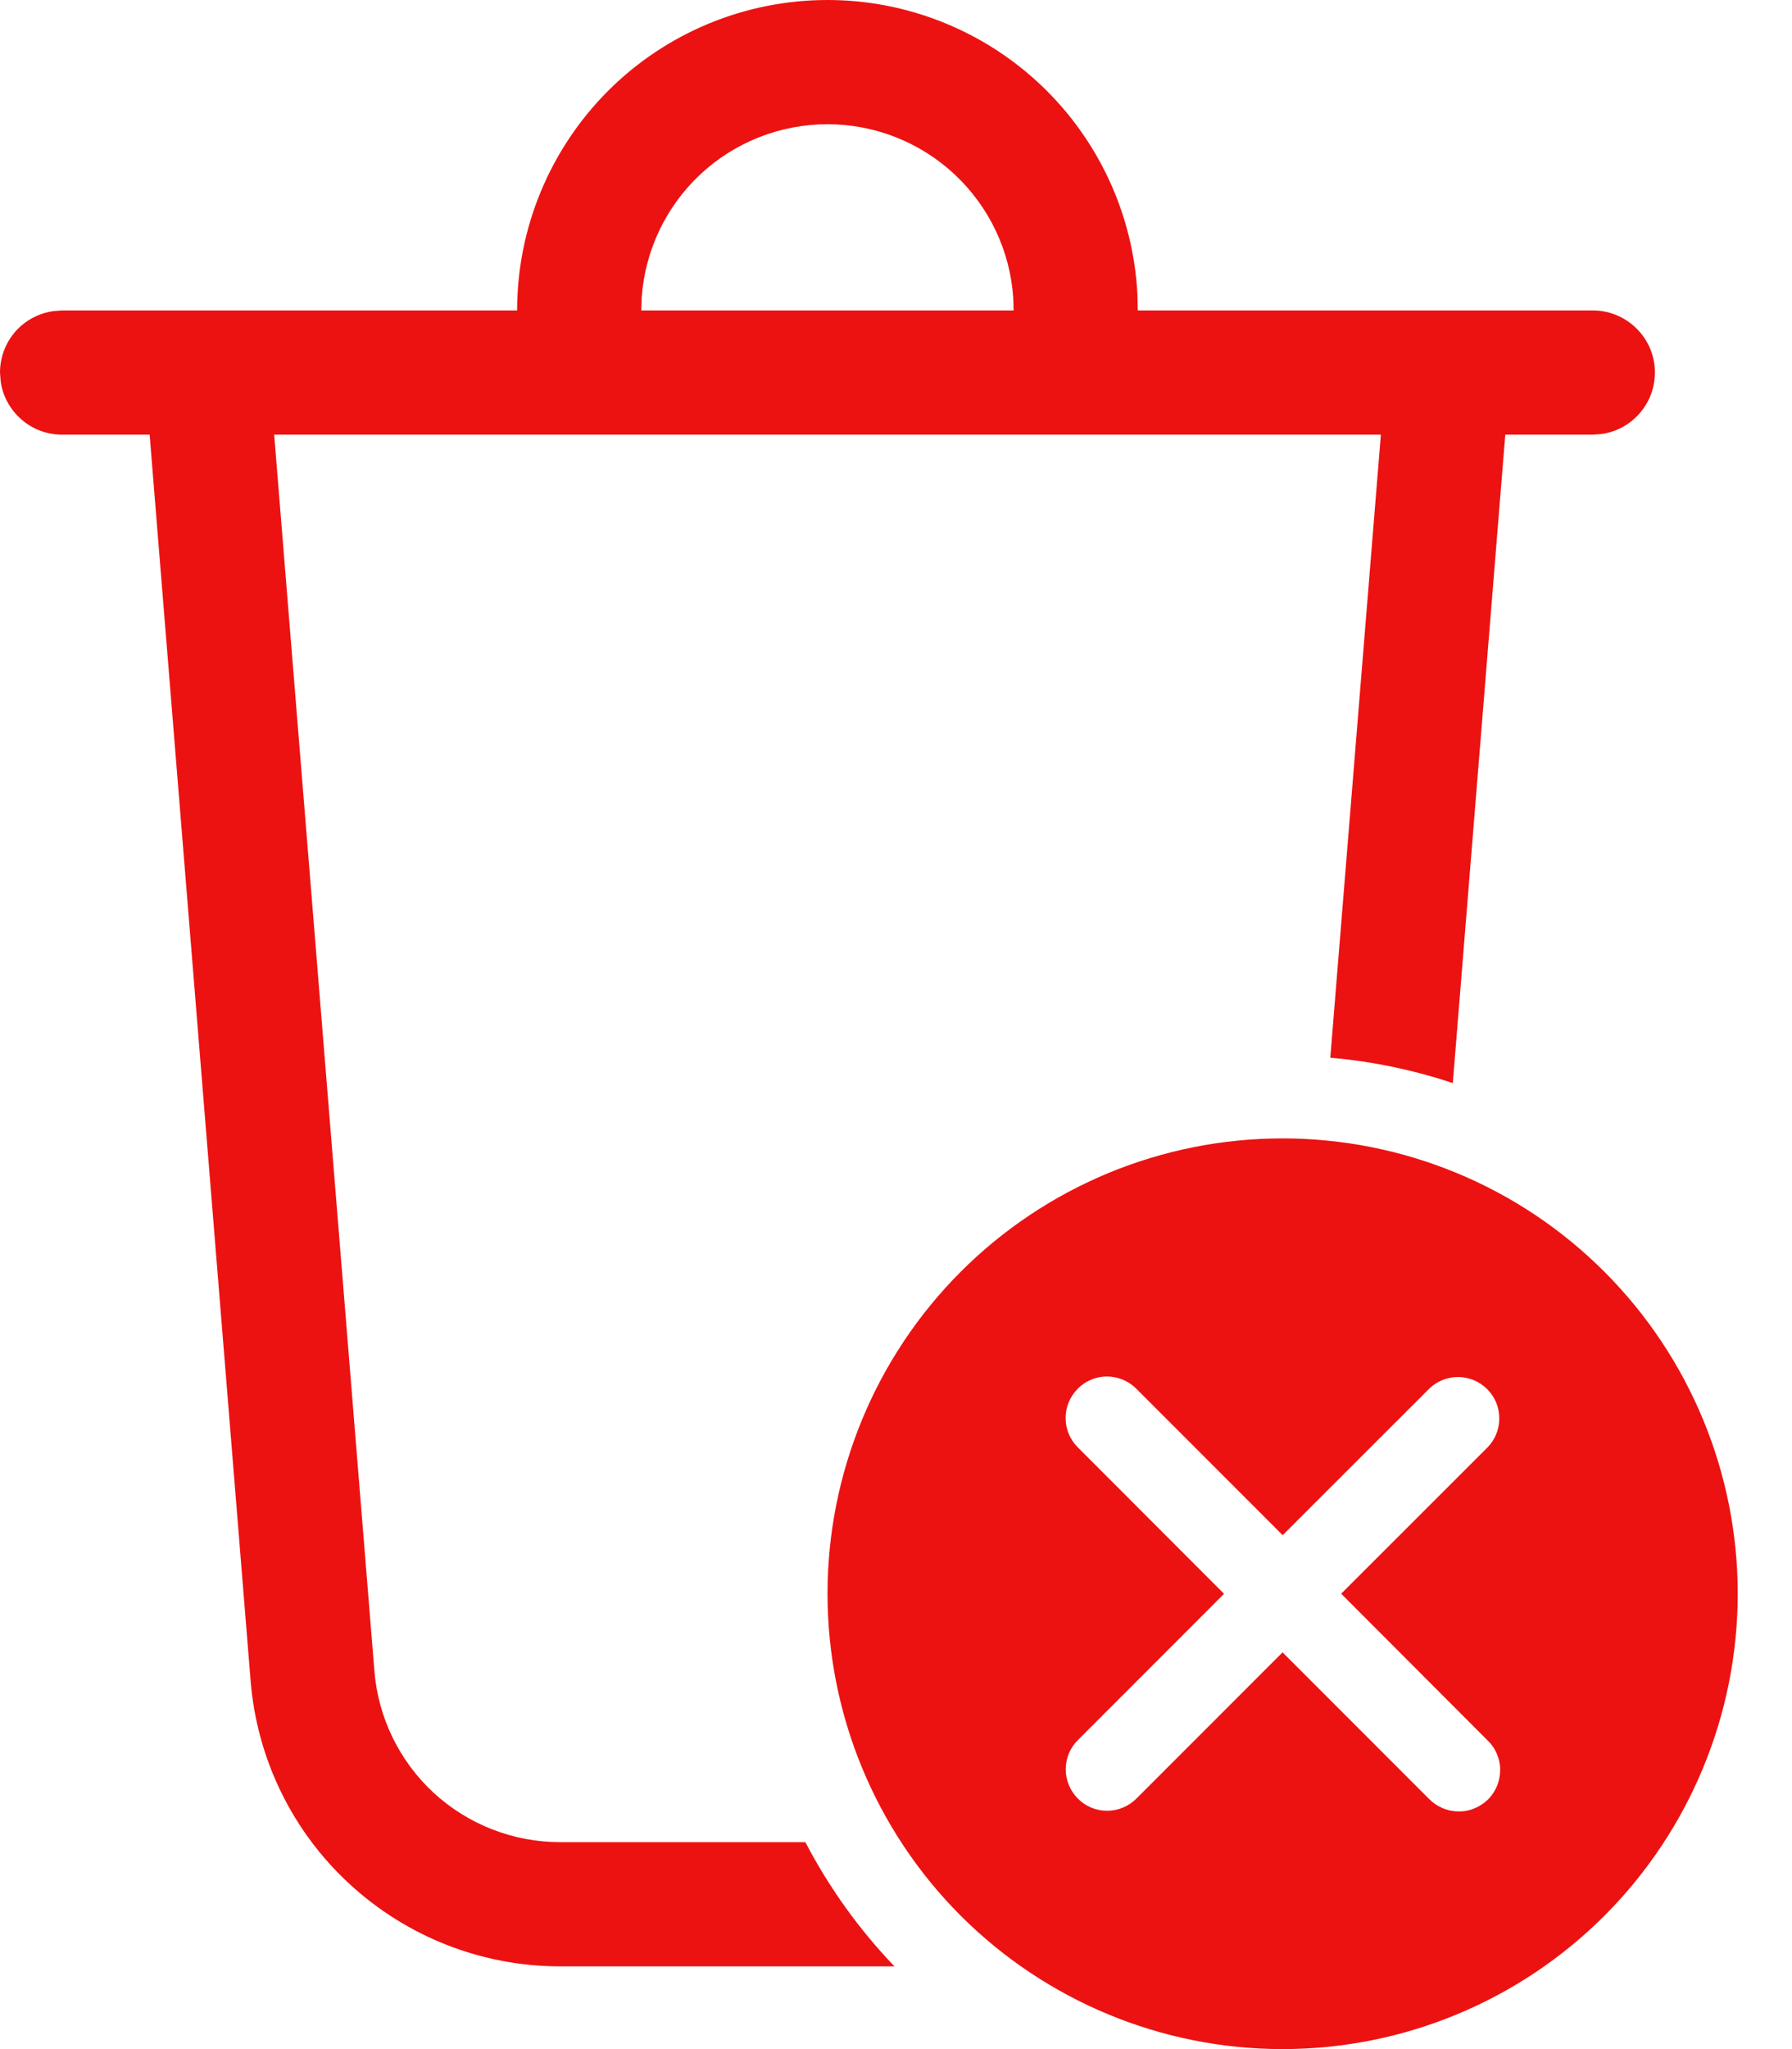 <svg width="14" height="16" viewBox="0 0 14 16" fill="none" xmlns="http://www.w3.org/2000/svg">
<path d="M10.02 8.889C10.963 8.889 11.868 9.263 12.534 9.93C13.201 10.597 13.576 11.502 13.576 12.444C13.576 13.387 13.201 14.292 12.534 14.959C11.868 15.625 10.963 16 10.02 16C9.077 16 8.173 15.625 7.506 14.959C6.839 14.292 6.465 13.387 6.465 12.444C6.465 11.502 6.839 10.597 7.506 9.93C8.173 9.263 9.077 8.889 10.02 8.889ZM6.465 9.80909e-09C7.085 -5.57834e-05 7.682 0.238 8.133 0.665C8.583 1.092 8.853 1.675 8.886 2.295L8.889 2.424H12.444C12.567 2.424 12.685 2.471 12.775 2.555C12.865 2.639 12.92 2.753 12.928 2.876C12.936 2.999 12.898 3.12 12.82 3.215C12.743 3.31 12.632 3.373 12.51 3.389L12.444 3.394H11.76L11.35 8.457C11.04 8.354 10.719 8.287 10.393 8.259L10.788 3.394H2.142L2.925 13.047C2.954 13.411 3.12 13.751 3.388 13.999C3.657 14.246 4.009 14.384 4.375 14.384L6.292 14.384C6.478 14.741 6.713 15.067 6.988 15.354L4.375 15.354C3.766 15.354 3.179 15.124 2.731 14.711C2.283 14.299 2.007 13.732 1.958 13.125L1.169 3.394H0.485C0.368 3.394 0.254 3.352 0.166 3.274C0.078 3.197 0.02 3.091 0.005 2.975L0 2.909C4.94086e-06 2.792 0.042 2.679 0.119 2.59C0.196 2.502 0.303 2.445 0.419 2.429L0.485 2.424H4.04C4.04 1.781 4.296 1.165 4.75 0.71C5.205 0.255 5.822 9.80909e-09 6.465 9.80909e-09ZM8.42 10.844C8.359 10.904 8.325 10.987 8.325 11.072C8.325 11.158 8.359 11.24 8.42 11.301L9.563 12.445L8.421 13.587C8.36 13.647 8.326 13.73 8.326 13.815C8.326 13.901 8.36 13.983 8.421 14.044C8.481 14.105 8.563 14.139 8.649 14.139C8.735 14.139 8.817 14.105 8.878 14.044L10.02 12.902L11.164 14.046C11.194 14.077 11.23 14.101 11.269 14.118C11.309 14.135 11.351 14.144 11.394 14.144C11.437 14.145 11.48 14.137 11.519 14.12C11.559 14.104 11.595 14.08 11.626 14.05C11.656 14.019 11.68 13.983 11.696 13.944C11.712 13.904 11.72 13.861 11.72 13.818C11.72 13.775 11.711 13.733 11.694 13.694C11.677 13.654 11.652 13.618 11.621 13.589L10.478 12.444L11.623 11.3C11.682 11.239 11.714 11.158 11.713 11.073C11.713 10.988 11.679 10.907 11.619 10.847C11.559 10.787 11.478 10.753 11.393 10.752C11.308 10.752 11.227 10.784 11.166 10.843L10.021 11.987L8.877 10.843C8.816 10.783 8.734 10.748 8.648 10.748C8.562 10.748 8.48 10.783 8.42 10.843V10.844ZM6.465 0.97C6.096 0.97 5.741 1.11 5.472 1.361C5.202 1.613 5.039 1.957 5.013 2.325L5.01 2.424H7.919L7.916 2.325C7.891 1.957 7.727 1.613 7.457 1.361C7.188 1.11 6.833 0.97 6.465 0.97Z" fill="#EC1212"/>
</svg>
